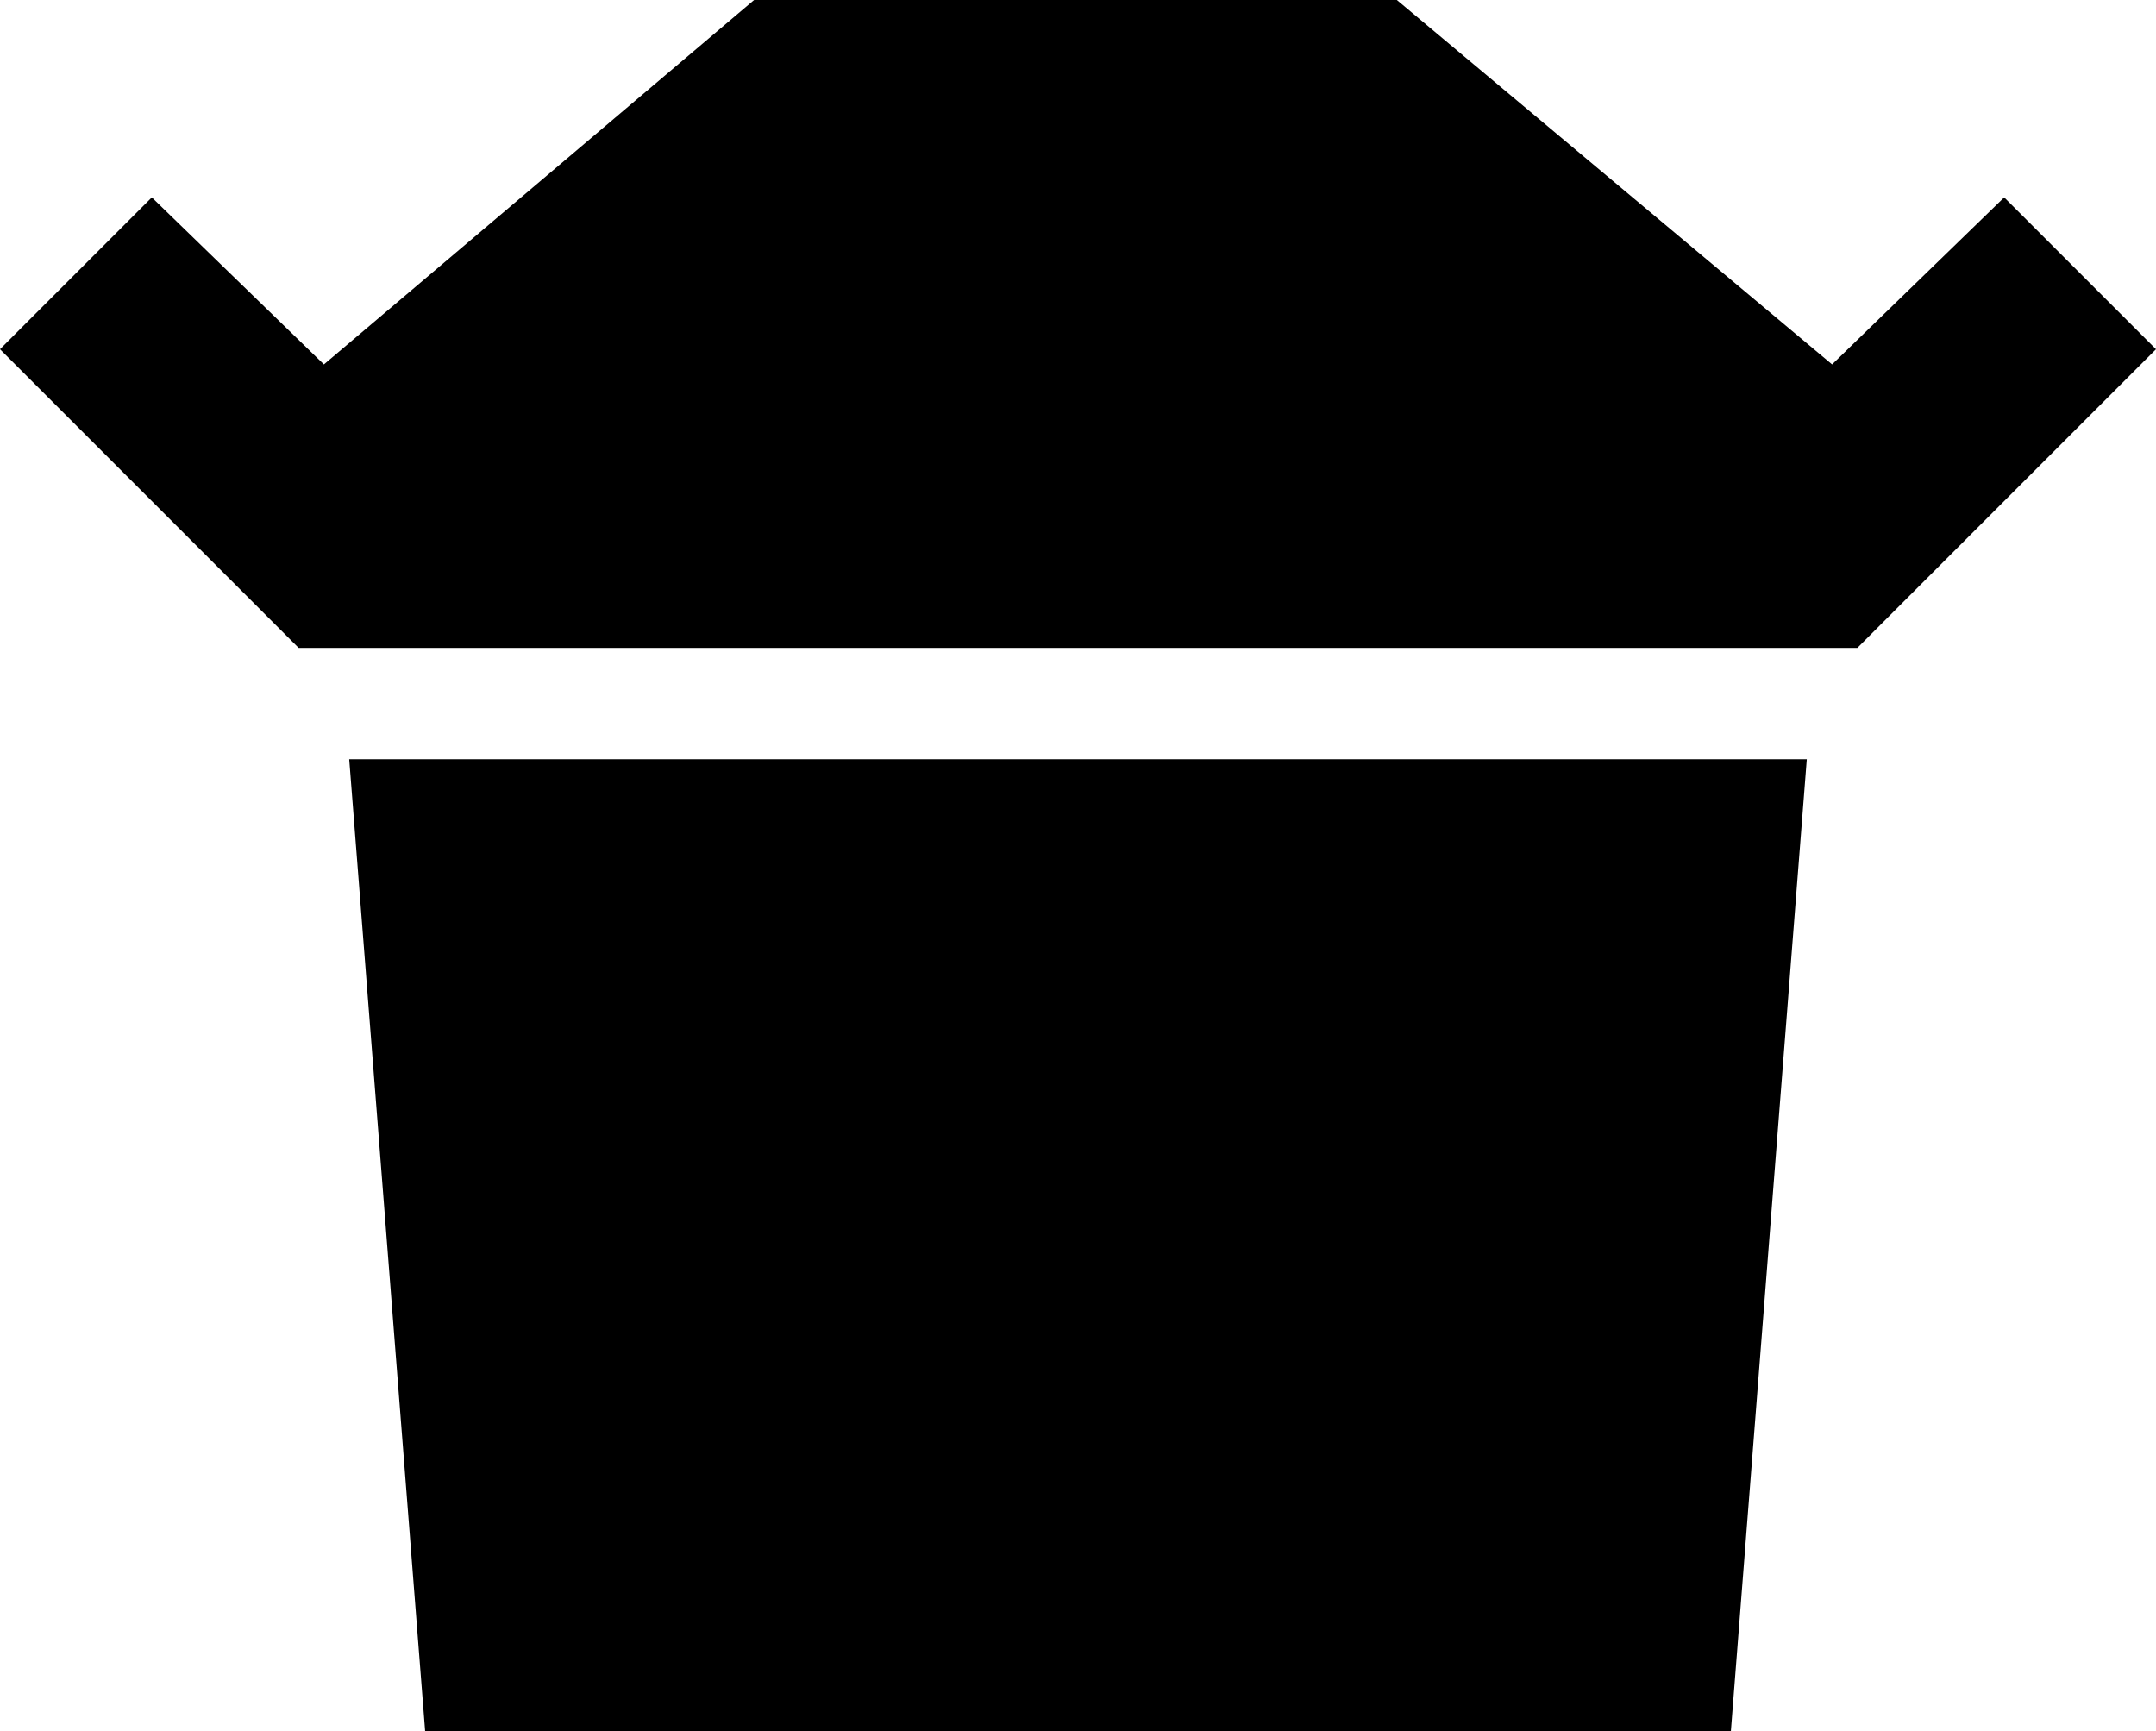 <svg xmlns="http://www.w3.org/2000/svg" viewBox="43 21 426 342">
      <g transform="scale(1 -1) translate(0 -384)">
        <path d="M112 213H400L385 21H127ZM192 363H319L405 291L439 324L469 294L410 235H102L43 294L73 324L107 291Z" />
      </g>
    </svg>